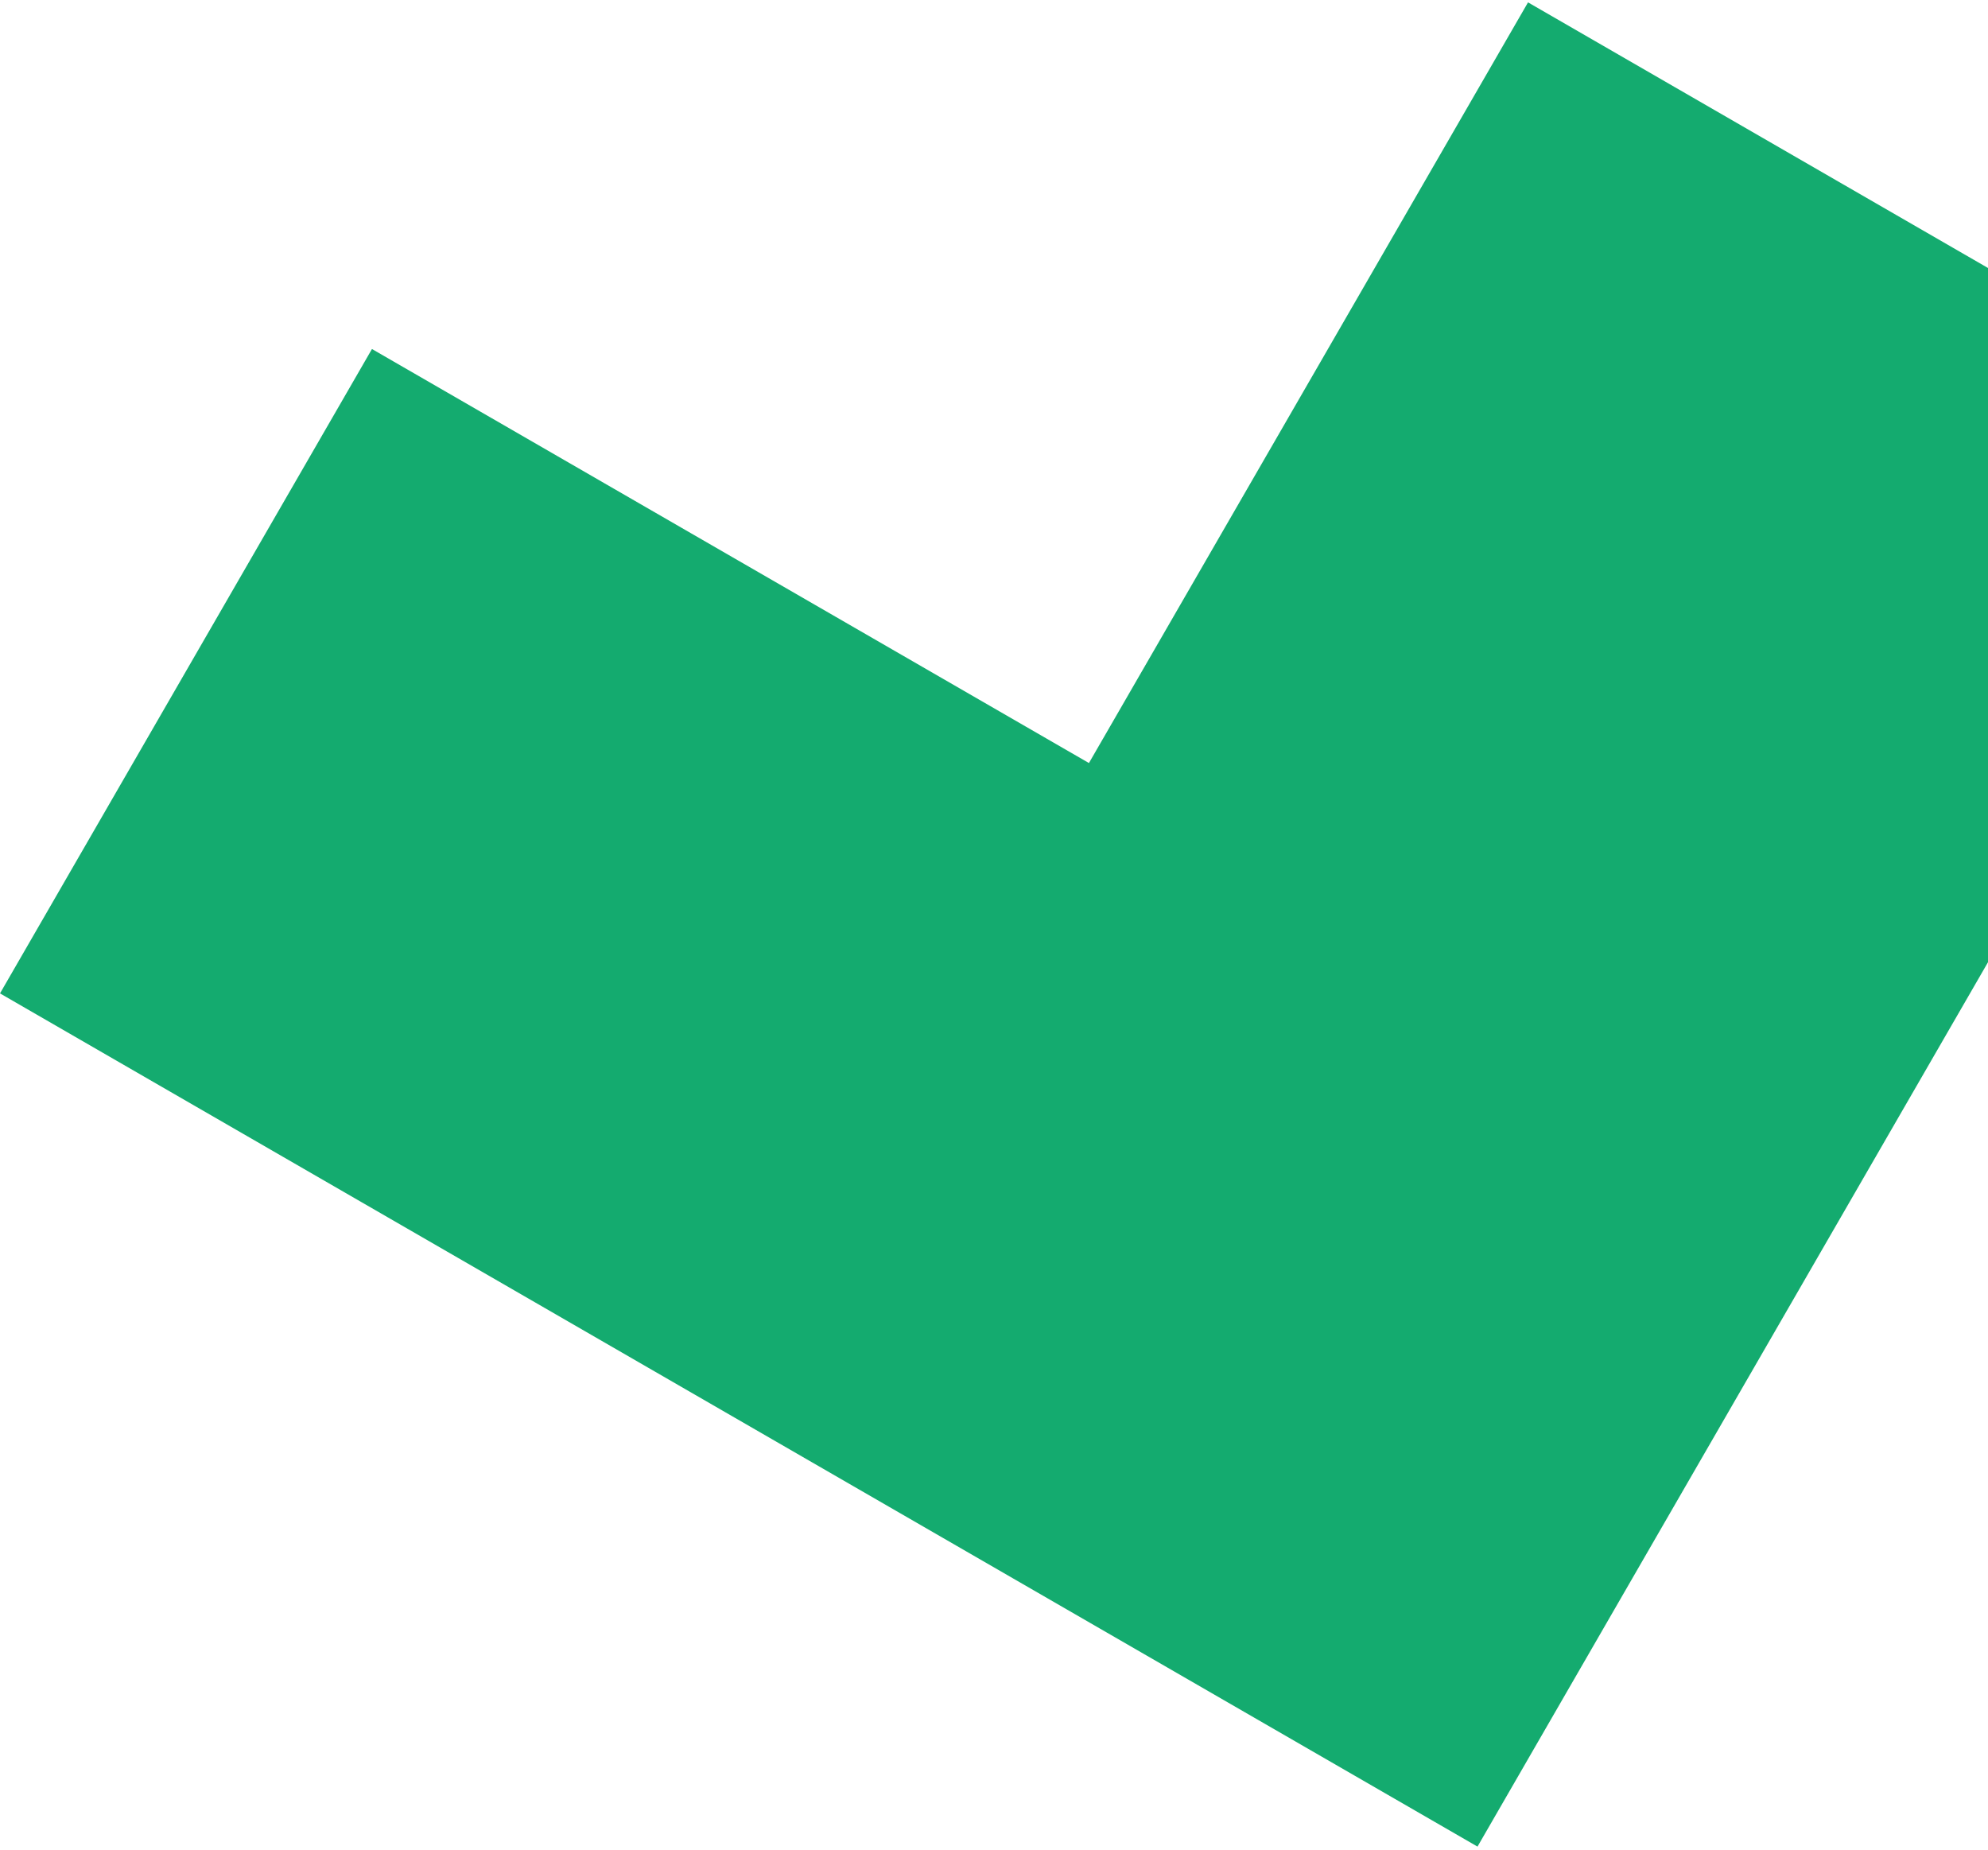 <svg width="258" height="240" viewBox="0 0 258 240" fill="none" xmlns="http://www.w3.org/2000/svg">
<path fill-rule="evenodd" clip-rule="evenodd" d="M297.005 57.292L198.305 0.308L141.321 99.007L48.273 45.286L6.7309e-05 128.897L191.748 239.602L240.021 155.991L297.005 57.292Z" fill="#14AB6F"/>
</svg>
